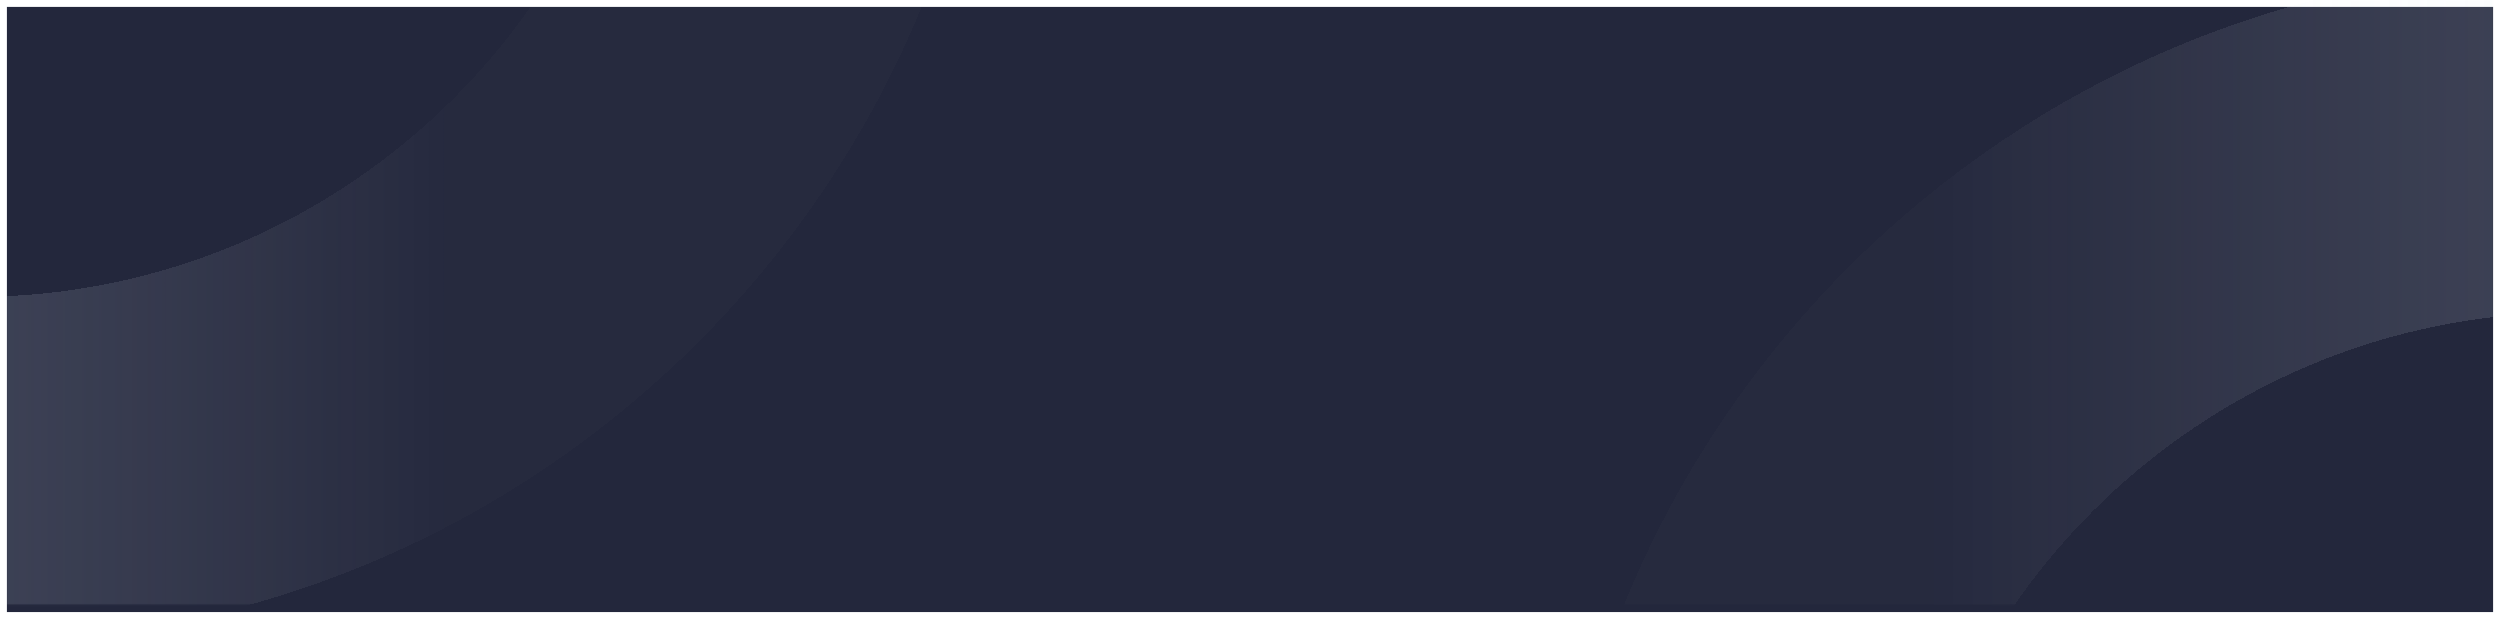 <svg width="1448" height="359" viewBox="0 0 1448 359" fill="none" xmlns="http://www.w3.org/2000/svg">
<g filter="url(#filter0_d_427_5627)">
<rect x="4" width="1440" height="350.509" fill="#23273C"/>
</g>
<mask id="mask0_427_5627" style="mask-type:alpha" maskUnits="userSpaceOnUse" x="4" y="0" width="1440" height="351">
<rect x="4" width="1440" height="350.1" fill="white"/>
</mask>
<g mask="url(#mask0_427_5627)">
<g filter="url(#filter1_d_427_5627)">
<path fill-rule="evenodd" clip-rule="evenodd" d="M1490 1163C1817.5 1163 2083 897.505 2083 570C2083 242.495 1817.5 -23 1490 -23C1162.5 -23 897 242.495 897 570C897 897.505 1162.5 1163 1490 1163ZM1490 963C1272.95 963 1097 787.048 1097 570C1097 352.952 1272.95 177 1490 177C1707.05 177 1883 352.952 1883 570C1883 787.048 1707.05 963 1490 963Z" fill="url(#paint0_linear_427_5627)" shape-rendering="crispEdges"/>
</g>
<g filter="url(#filter2_d_427_5627)">
<path fill-rule="evenodd" clip-rule="evenodd" d="M-15 368C312.505 368 578 102.505 578 -225C578 -552.505 312.505 -818 -15 -818C-342.505 -818 -608 -552.505 -608 -225C-608 102.505 -342.505 368 -15 368ZM-15 168C-232.048 168 -408 -7.952 -408 -225C-408 -442.048 -232.048 -618 -15 -618C202.048 -618 378 -442.048 378 -225C378 -7.952 202.048 168 -15 168Z" fill="url(#paint1_linear_427_5627)" shape-rendering="crispEdges"/>
</g>
</g>
<defs>
<filter id="filter0_d_427_5627" x="0" y="0" width="1448" height="358.509" filterUnits="userSpaceOnUse" color-interpolation-filters="sRGB">
<feFlood flood-opacity="0" result="BackgroundImageFix"/>
<feColorMatrix in="SourceAlpha" type="matrix" values="0 0 0 0 0 0 0 0 0 0 0 0 0 0 0 0 0 0 127 0" result="hardAlpha"/>
<feOffset dy="4"/>
<feGaussianBlur stdDeviation="2"/>
<feComposite in2="hardAlpha" operator="out"/>
<feColorMatrix type="matrix" values="0 0 0 0 0 0 0 0 0 0 0 0 0 0 0 0 0 0 0.25 0"/>
<feBlend mode="normal" in2="BackgroundImageFix" result="effect1_dropShadow_427_5627"/>
<feBlend mode="normal" in="SourceGraphic" in2="effect1_dropShadow_427_5627" result="shape"/>
</filter>
<filter id="filter1_d_427_5627" x="893" y="-23" width="1194" height="1194" filterUnits="userSpaceOnUse" color-interpolation-filters="sRGB">
<feFlood flood-opacity="0" result="BackgroundImageFix"/>
<feColorMatrix in="SourceAlpha" type="matrix" values="0 0 0 0 0 0 0 0 0 0 0 0 0 0 0 0 0 0 127 0" result="hardAlpha"/>
<feOffset dy="4"/>
<feGaussianBlur stdDeviation="2"/>
<feComposite in2="hardAlpha" operator="out"/>
<feColorMatrix type="matrix" values="0 0 0 0 0 0 0 0 0 0 0 0 0 0 0 0 0 0 0.25 0"/>
<feBlend mode="normal" in2="BackgroundImageFix" result="effect1_dropShadow_427_5627"/>
<feBlend mode="normal" in="SourceGraphic" in2="effect1_dropShadow_427_5627" result="shape"/>
</filter>
<filter id="filter2_d_427_5627" x="-612" y="-818" width="1194" height="1194" filterUnits="userSpaceOnUse" color-interpolation-filters="sRGB">
<feFlood flood-opacity="0" result="BackgroundImageFix"/>
<feColorMatrix in="SourceAlpha" type="matrix" values="0 0 0 0 0 0 0 0 0 0 0 0 0 0 0 0 0 0 127 0" result="hardAlpha"/>
<feOffset dy="4"/>
<feGaussianBlur stdDeviation="2"/>
<feComposite in2="hardAlpha" operator="out"/>
<feColorMatrix type="matrix" values="0 0 0 0 0 0 0 0 0 0 0 0 0 0 0 0 0 0 0.25 0"/>
<feBlend mode="normal" in2="BackgroundImageFix" result="effect1_dropShadow_427_5627"/>
<feBlend mode="normal" in="SourceGraphic" in2="effect1_dropShadow_427_5627" result="shape"/>
</filter>
<linearGradient id="paint0_linear_427_5627" x1="3883.54" y1="-816.923" x2="1109.69" y2="-816.923" gradientUnits="userSpaceOnUse">
<stop stop-color="#236ACF"/>
<stop offset="1" stop-color="white" stop-opacity="0.01"/>
</linearGradient>
<linearGradient id="paint1_linear_427_5627" x1="265.012" y1="-1294.44" x2="-1873.86" y2="-1294.44" gradientUnits="userSpaceOnUse">
<stop stop-color="white" stop-opacity="0.01"/>
<stop offset="1" stop-color="#1565D8"/>
</linearGradient>
</defs>
</svg>
